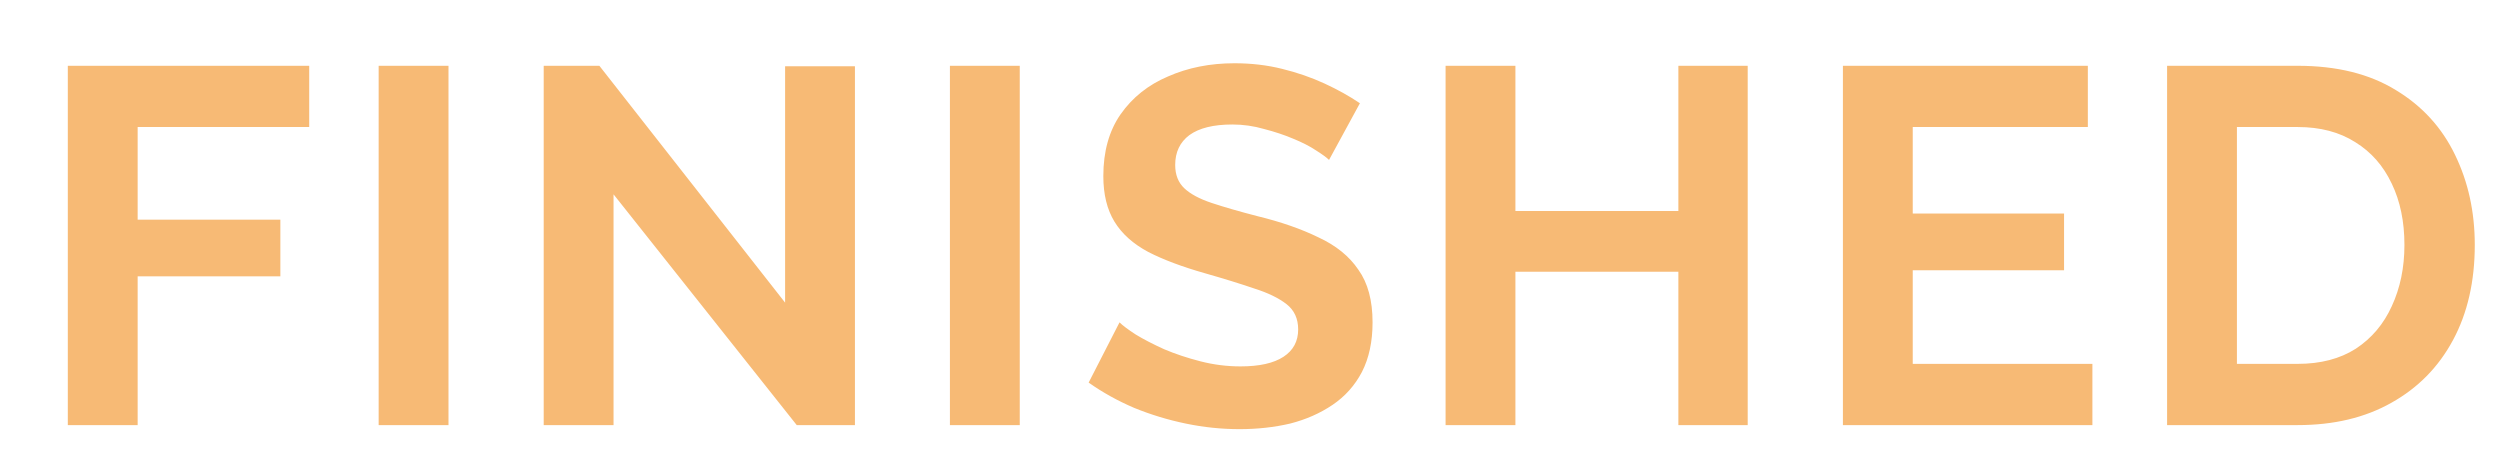 <svg viewBox="0 0 247 45" fill="none" xmlns="http://www.w3.org/2000/svg">
<g filter="url(#filter0_di_208_62)">
<path d="M4.7 36V0.5H28.55V6.55H11.6V15.7H25.7V21.3H11.6V36H4.7ZM35.411 36V0.5H42.311V36H35.411ZM58.618 13.2V36H51.718V0.5H57.218L75.568 23.9V0.55H82.468V36H76.718L58.618 13.2ZM91.852 36V0.5H98.752V36H91.852ZM129.309 9.8C129.076 9.567 128.642 9.25 128.009 8.85C127.409 8.45 126.659 8.067 125.759 7.7C124.892 7.333 123.942 7.017 122.909 6.75C121.876 6.45 120.826 6.3 119.759 6.3C117.892 6.3 116.476 6.65 115.509 7.35C114.576 8.05 114.109 9.033 114.109 10.3C114.109 11.267 114.409 12.033 115.009 12.6C115.609 13.167 116.509 13.65 117.709 14.05C118.909 14.45 120.409 14.883 122.209 15.35C124.542 15.917 126.559 16.617 128.259 17.45C129.992 18.25 131.309 19.317 132.209 20.65C133.142 21.95 133.609 23.683 133.609 25.85C133.609 27.75 133.259 29.383 132.559 30.75C131.859 32.083 130.892 33.167 129.659 34C128.426 34.833 127.026 35.45 125.459 35.85C123.892 36.217 122.226 36.4 120.459 36.4C118.692 36.4 116.926 36.217 115.159 35.85C113.392 35.483 111.692 34.967 110.059 34.3C108.426 33.6 106.926 32.767 105.559 31.8L108.609 25.85C108.909 26.15 109.442 26.55 110.209 27.05C110.976 27.517 111.909 28 113.009 28.5C114.109 28.967 115.309 29.367 116.609 29.7C117.909 30.033 119.226 30.2 120.559 30.2C122.426 30.2 123.842 29.883 124.809 29.25C125.776 28.617 126.259 27.717 126.259 26.55C126.259 25.483 125.876 24.65 125.109 24.05C124.342 23.45 123.276 22.933 121.909 22.5C120.542 22.033 118.926 21.533 117.059 21C114.826 20.367 112.959 19.667 111.459 18.9C109.959 18.1 108.842 17.1 108.109 15.9C107.376 14.7 107.009 13.2 107.009 11.4C107.009 8.967 107.576 6.933 108.709 5.3C109.876 3.633 111.442 2.383 113.409 1.55C115.376 0.683 117.559 0.25 119.959 0.25C121.626 0.25 123.192 0.433 124.659 0.8C126.159 1.167 127.559 1.65 128.859 2.25C130.159 2.85 131.326 3.5 132.359 4.2L129.309 9.8ZM170.673 0.5V36H163.823V20.85H147.723V36H140.823V0.5H147.723V14.85H163.823V0.5H170.673ZM204.729 29.95V36H180.079V0.5H204.279V6.55H186.979V15.1H201.929V20.7H186.979V29.95H204.729ZM212.108 36V0.5H225.008C228.875 0.5 232.108 1.3 234.708 2.9C237.308 4.467 239.258 6.6 240.558 9.3C241.858 11.967 242.508 14.933 242.508 18.2C242.508 21.8 241.792 24.933 240.358 27.6C238.925 30.267 236.892 32.333 234.258 33.8C231.658 35.267 228.575 36 225.008 36H212.108ZM235.558 18.2C235.558 15.9 235.142 13.883 234.308 12.15C233.475 10.383 232.275 9.017 230.708 8.05C229.142 7.05 227.242 6.55 225.008 6.55H219.008V29.95H225.008C227.275 29.95 229.192 29.45 230.758 28.45C232.325 27.417 233.508 26.017 234.308 24.25C235.142 22.45 235.558 20.433 235.558 18.2Z" fill="#F7BA75"/>
</g>
<defs>
<filter id="filter0_di_208_62" x="0.7" y="0.25" width="245.808" height="44.15" filterUnits="userSpaceOnUse" color-interpolation-filters="sRGB">
<feFlood flood-opacity="0" result="BackgroundImageFix"/>
<feColorMatrix in="SourceAlpha" type="matrix" values="0 0 0 0 0 0 0 0 0 0 0 0 0 0 0 0 0 0 127 0" result="hardAlpha"/>
<feOffset dy="4"/>
<feGaussianBlur stdDeviation="2"/>
<feComposite in2="hardAlpha" operator="out"/>
<feColorMatrix type="matrix" values="0 0 0 0 0 0 0 0 0 0 0 0 0 0 0 0 0 0 0.25 0"/>
<feBlend mode="normal" in2="BackgroundImageFix" result="effect1_dropShadow_208_62"/>
<feBlend mode="normal" in="SourceGraphic" in2="effect1_dropShadow_208_62" result="shape"/>
<feColorMatrix in="SourceAlpha" type="matrix" values="0 0 0 0 0 0 0 0 0 0 0 0 0 0 0 0 0 0 127 0" result="hardAlpha"/>
<feOffset dx="2" dy="2"/>
<feGaussianBlur stdDeviation="2"/>
<feComposite in2="hardAlpha" operator="arithmetic" k2="-1" k3="1"/>
<feColorMatrix type="matrix" values="0 0 0 0 0 0 0 0 0 0 0 0 0 0 0 0 0 0 0.25 0"/>
<feBlend mode="normal" in2="shape" result="effect2_innerShadow_208_62"/>
</filter>
</defs>
</svg>
